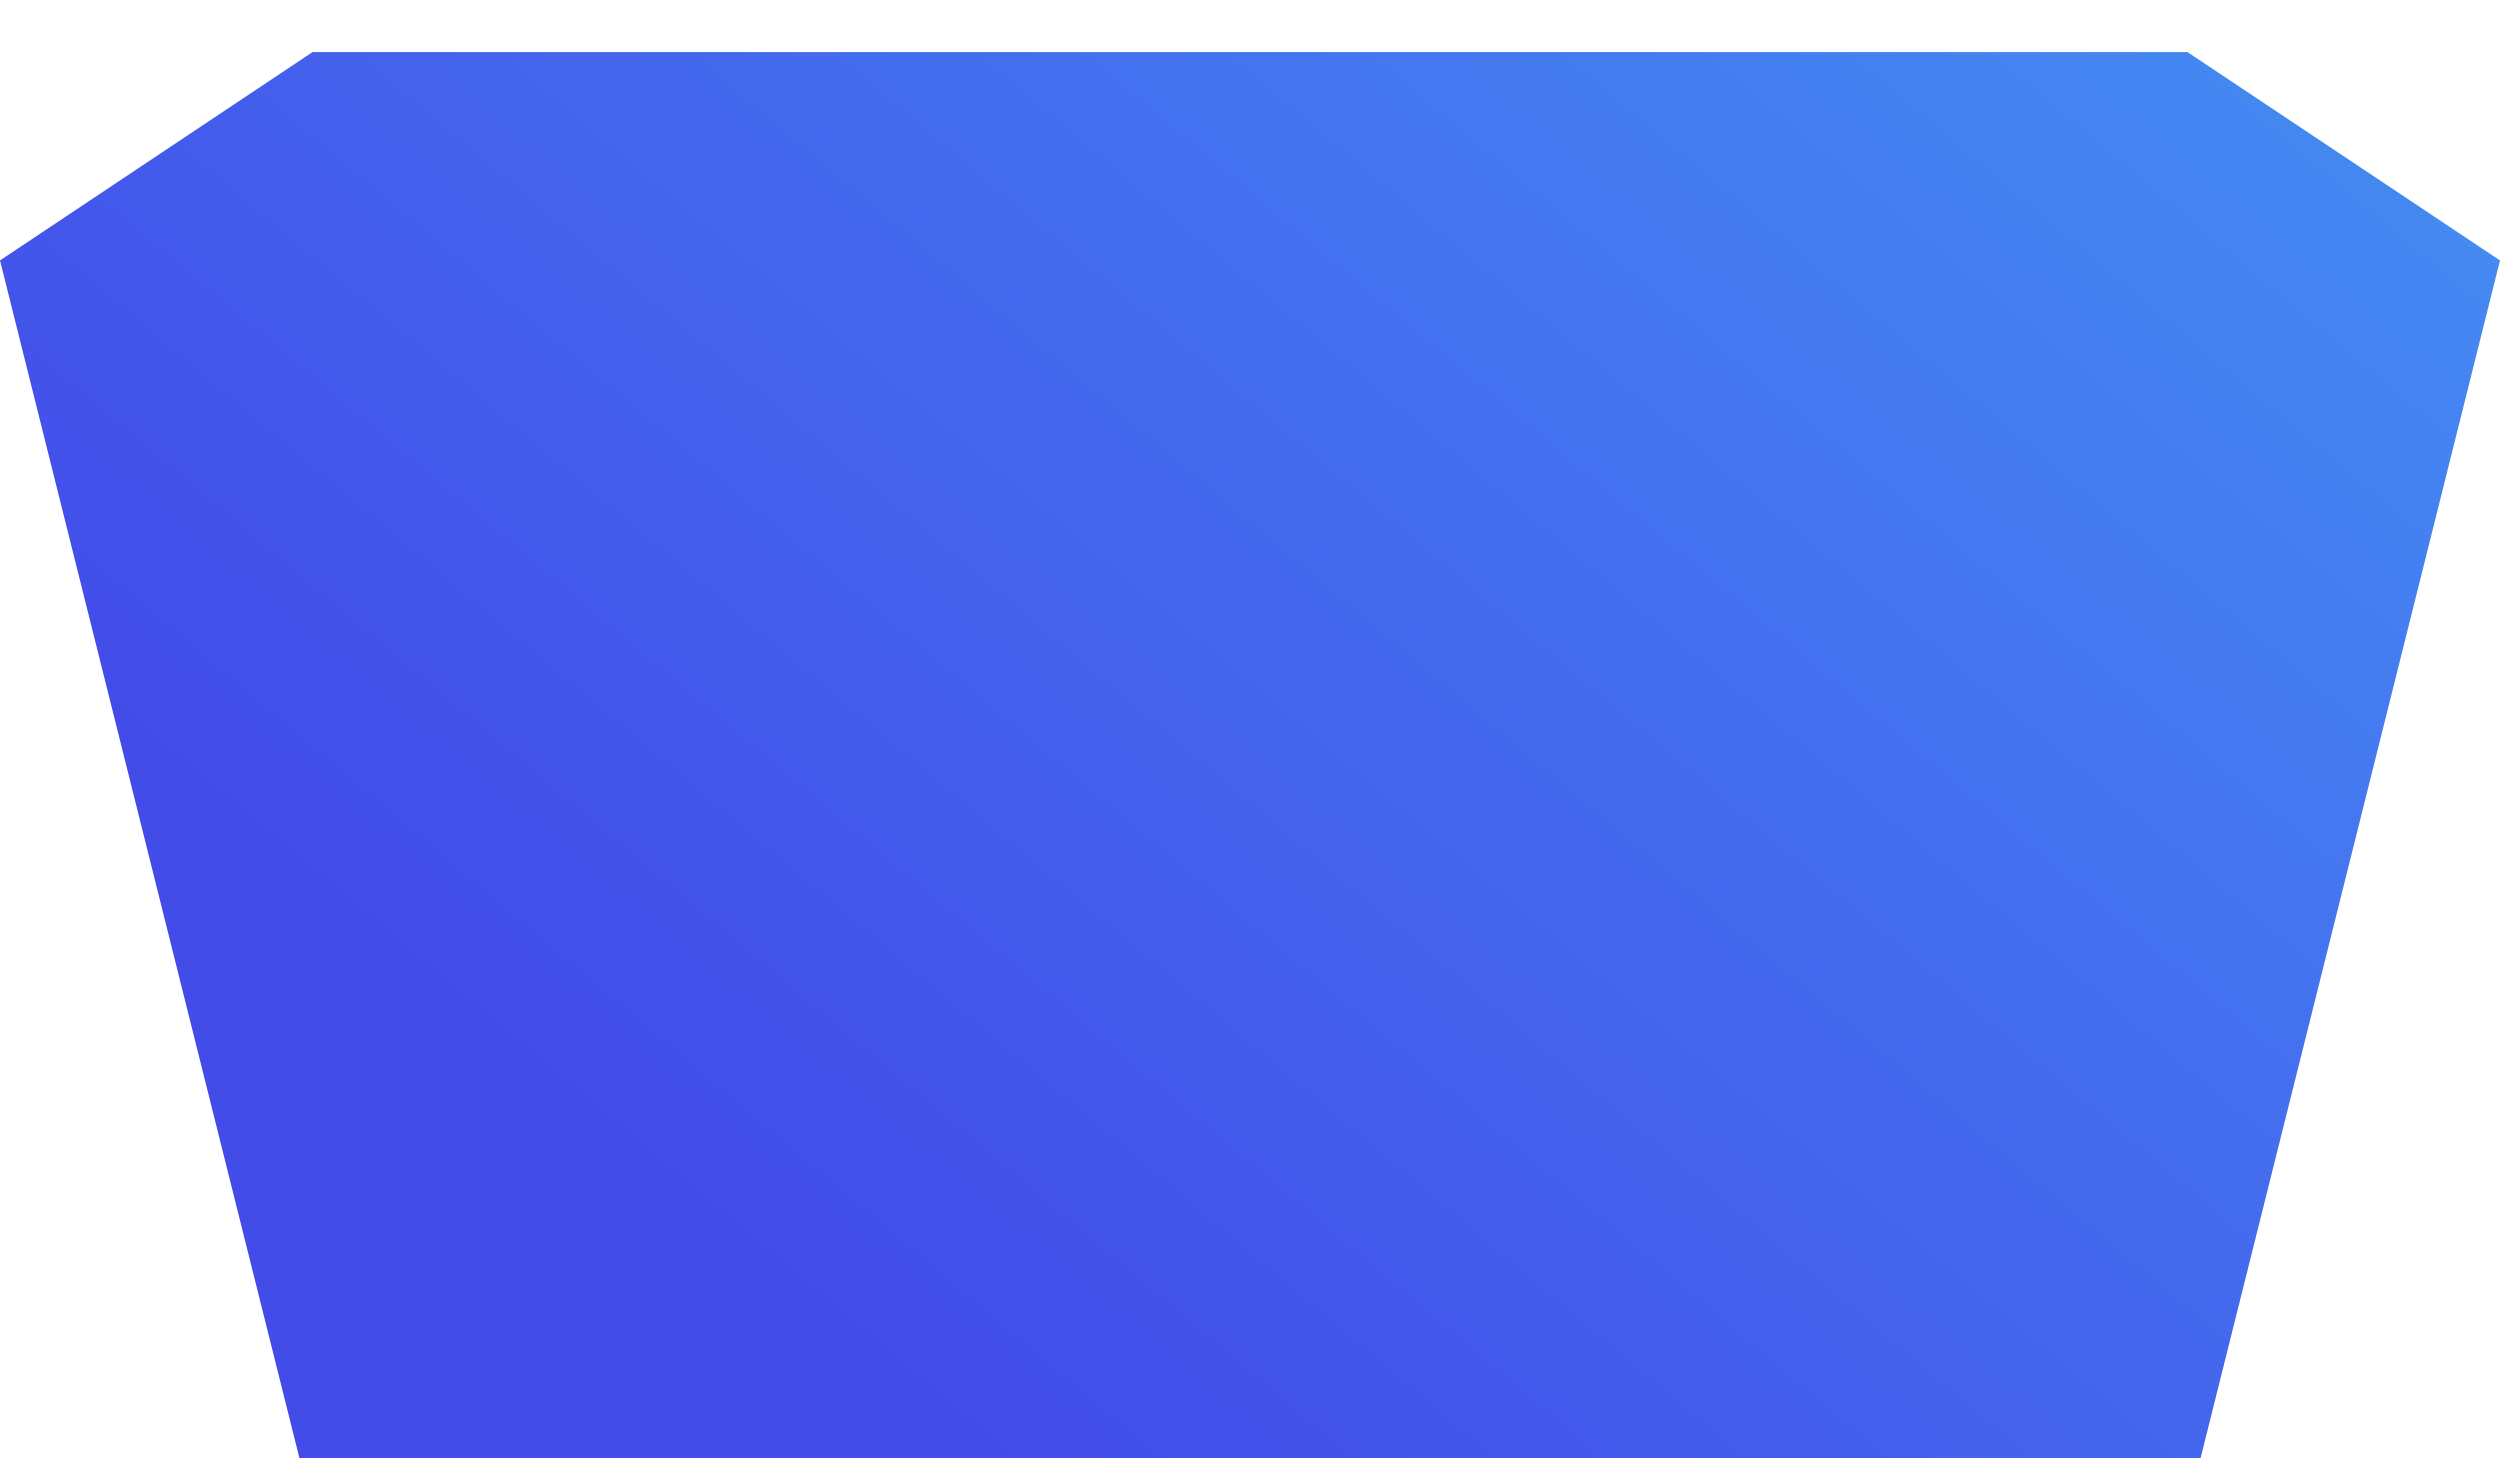 <svg width="96" height="56" viewBox="0 0 96 56" fill="none" xmlns="http://www.w3.org/2000/svg">
<g filter="url(#filter0_i_3264_5674)">
<path d="M0 8L12 0H84L96 8L84 56H12L0 8Z" fill="url(#paint0_linear_3264_5674)"/>
</g>
<defs>
<filter id="filter0_i_3264_5674" x="0" y="0" width="96" height="58" filterUnits="userSpaceOnUse" color-interpolation-filters="sRGB">
<feFlood flood-opacity="0" result="BackgroundImageFix"/>
<feBlend mode="normal" in="SourceGraphic" in2="BackgroundImageFix" result="shape"/>
<feColorMatrix in="SourceAlpha" type="matrix" values="0 0 0 0 0 0 0 0 0 0 0 0 0 0 0 0 0 0 127 0" result="hardAlpha"/>
<feOffset dy="2"/>
<feGaussianBlur stdDeviation="1"/>
<feComposite in2="hardAlpha" operator="arithmetic" k2="-1" k3="1"/>
<feColorMatrix type="matrix" values="0 0 0 0 0.375 0 0 0 0 0.588 0 0 0 0 1 0 0 0 0.64 0"/>
<feBlend mode="normal" in2="shape" result="effect1_innerShadow_3264_5674"/>
</filter>
<linearGradient id="paint0_linear_3264_5674" x1="57" y1="71.312" x2="138.04" y2="-25.328" gradientUnits="userSpaceOnUse">
<stop stop-color="#434BE9"/>
<stop offset="1" stop-color="#46B5F9"/>
</linearGradient>
</defs>
</svg>
